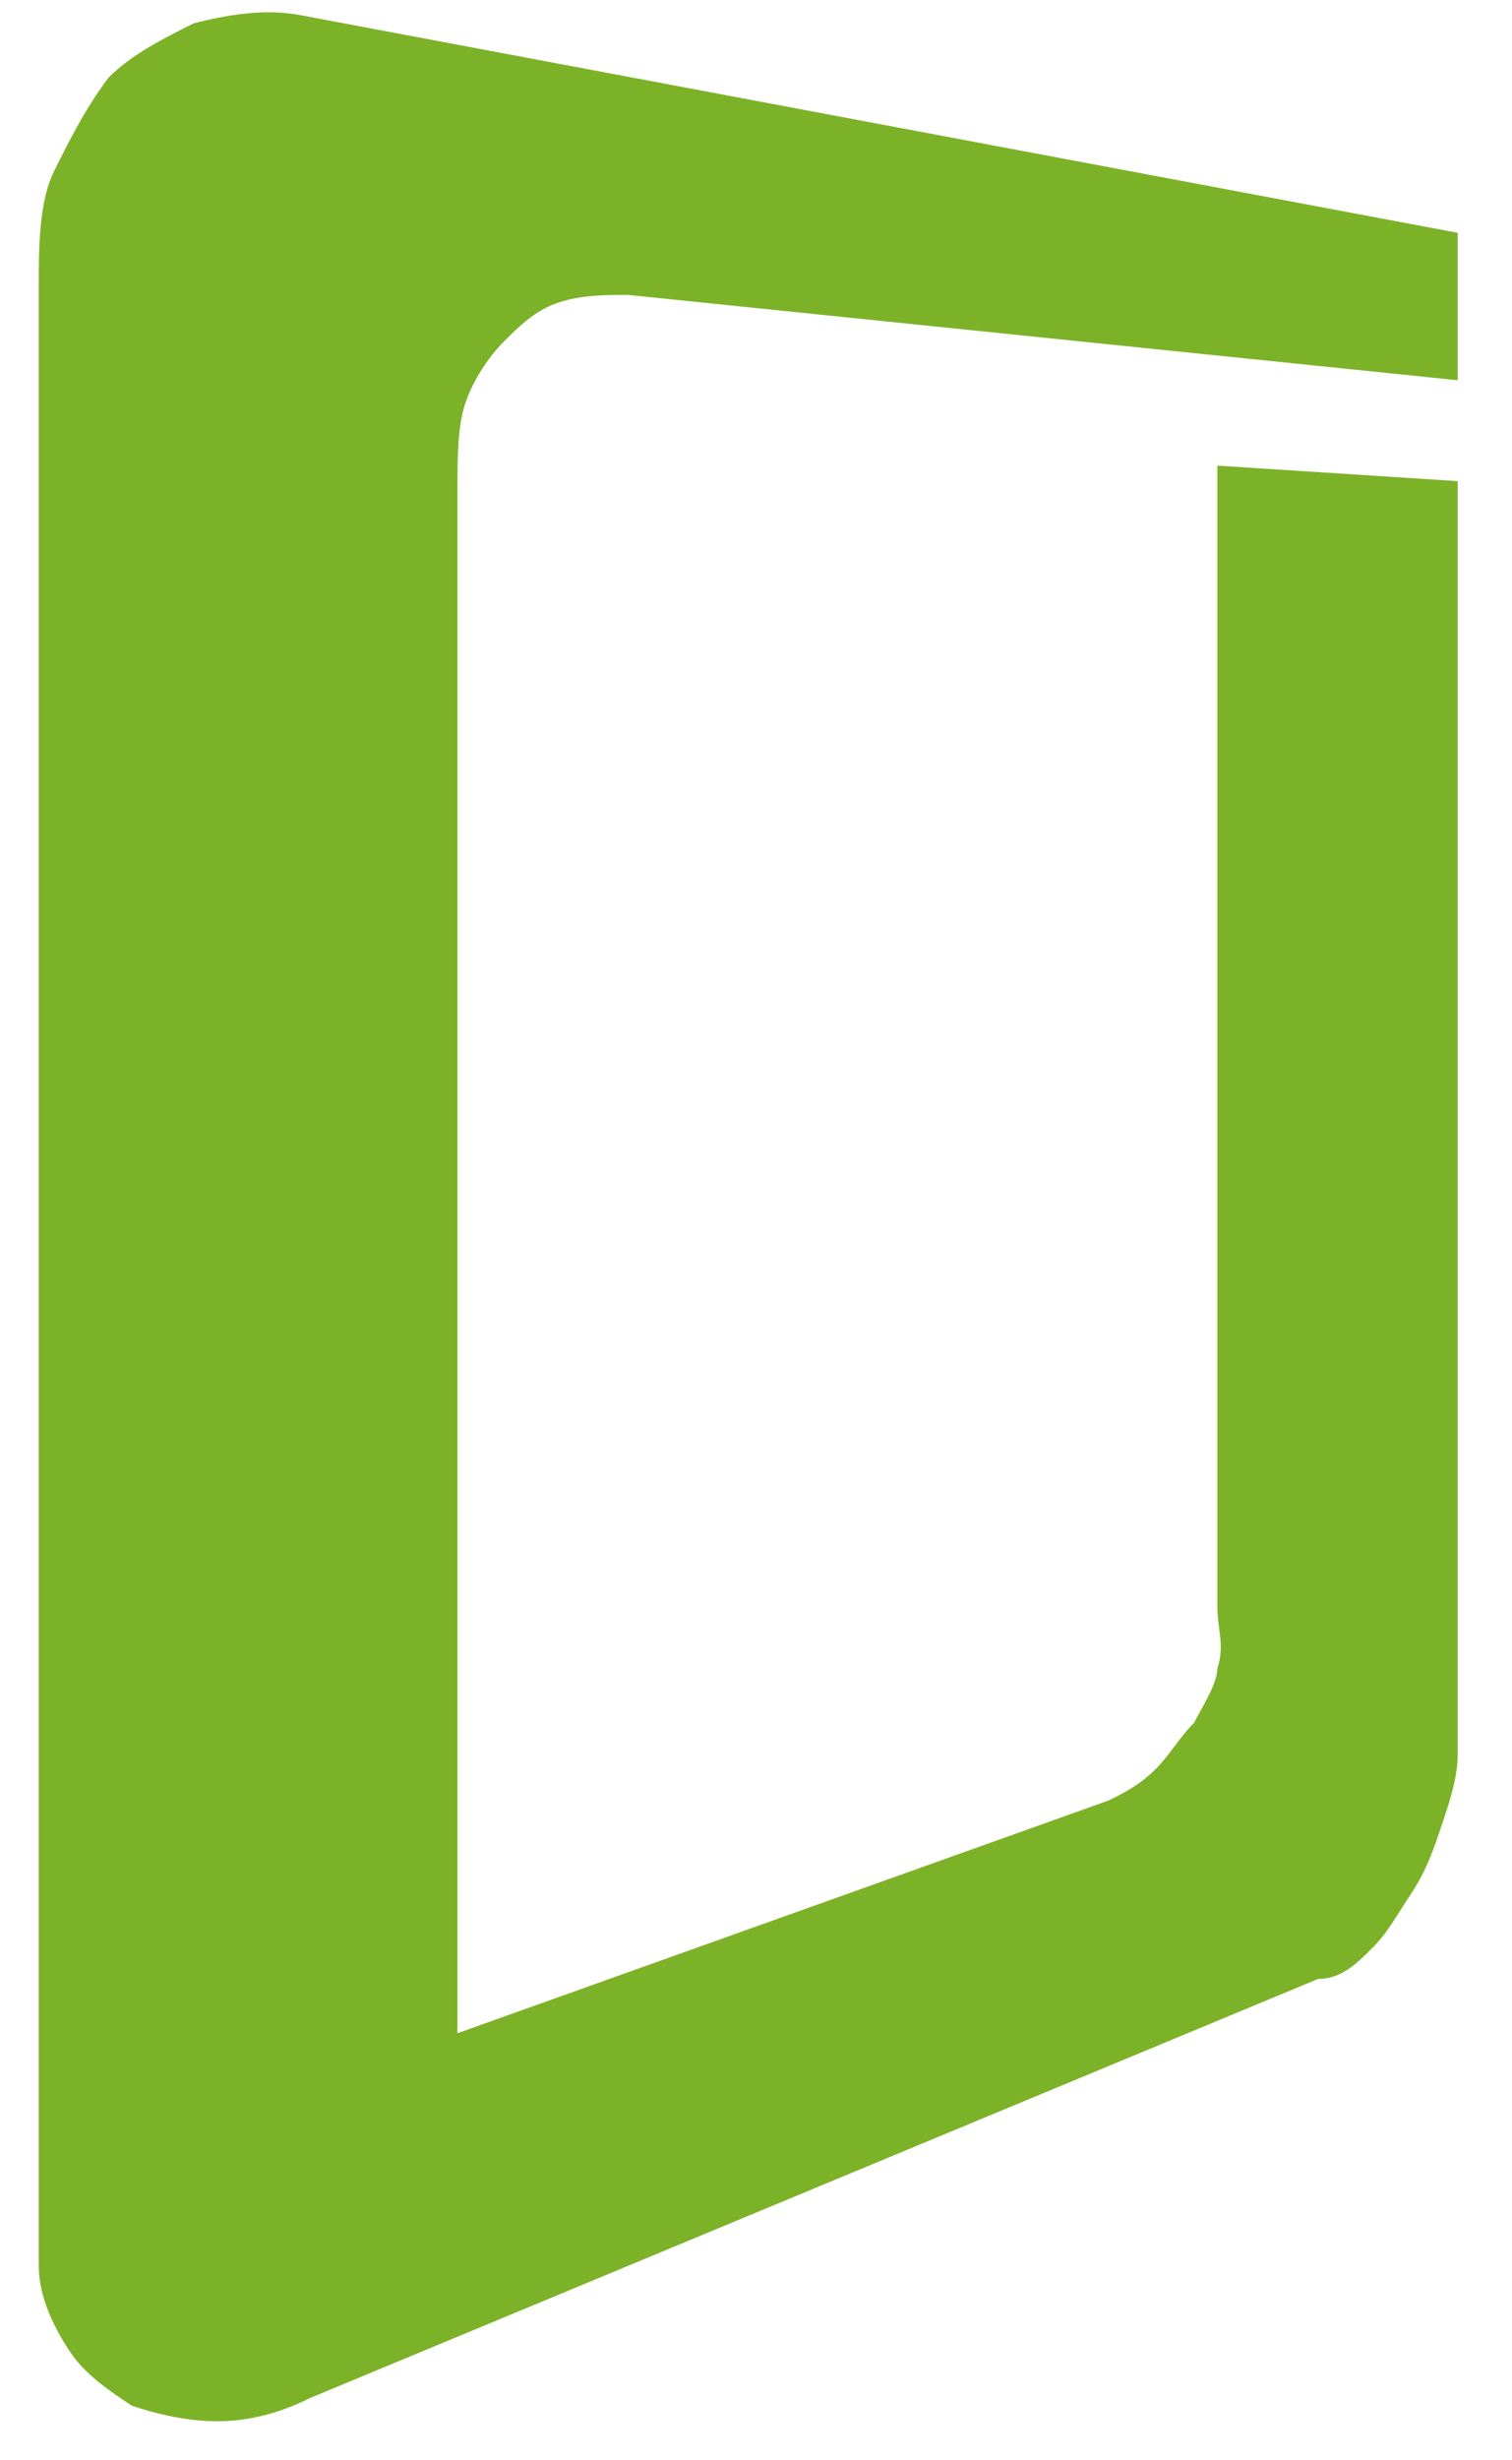<?xml version="1.0" encoding="utf-8"?>
<!-- Generator: Adobe Illustrator 19.1.0, SVG Export Plug-In . SVG Version: 6.00 Build 0)  -->
<!DOCTYPE svg PUBLIC "-//W3C//DTD SVG 1.1//EN" "http://www.w3.org/Graphics/SVG/1.1/DTD/svg11.dtd">
<svg version="1.1" id="Layer_1" xmlns="http://www.w3.org/2000/svg" xmlns:xlink="http://www.w3.org/1999/xlink" x="0px" y="0px"
	 viewBox="-17 11.3 19.5 31.7" style="enable-background:new -17 11.3 19.5 31.7;" xml:space="preserve">
<style type="text/css">
	.st0{display:none;}
	.st1{display:inline;}
	.st2{fill:#FFFFFF;}
	.st3{fill:#7cb228;}
</style>
<g id="kii_logo" class="st0">
	<g class="st1">
		<path class="st2" d="M37.9,22c0.1-0.1,8-8.5,8-8.5h-7.4c0,0-7.1,6.5-7.3,6.8v-6.8H24v19.2h7.1v-4.1c0.1,0,1.4-1.1,1.5-1.3
			c0.1,0.1,4.5,5.4,4.5,5.4h9.4C46.4,32.8,38,22.1,37.9,22"/>
		<polygon class="st2" points="108.7,13.5 108.7,20.4 102.7,20.4 102.7,13.5 95.5,13.5 95.5,32.7 102.7,32.7 102.7,25.7 108.7,25.7 
			108.7,32.7 116.2,32.7 116.2,13.5 		"/>
		<path class="st2" d="M60.9,19.4v7.7c0,0.8-0.6,1.4-1.3,1.4h-4.1c-0.7,0-1.3-0.7-1.3-1.4v-7.7c0-0.8,0.6-1.4,1.3-1.4h4.1
			C60.3,18,60.9,18.6,60.9,19.4 M63.9,13.5H51.3c-2.3,0-4.3,2.2-4.3,4.9v9.5c0,2.6,1.9,4.8,4.2,4.8h12.5c2.3,0,4.2-2.2,4.2-4.8v-9.5
			C68.1,15.7,66.1,13.5,63.9,13.5"/>
		<path class="st2" d="M92,20.5V19c0-1.7-0.6-3.4-1.6-4.5c-0.7-0.7-1.4-1-2.2-1H75.1c-2.1,0-3.8,2.5-3.8,5.5v8.1
			c0,3,1.7,5.5,3.8,5.5h13.1c2.1,0,3.8-2.5,3.8-5.5v-2.2h-7l-0.1,1.8c-0.1,0.8-0.6,1.6-1.3,1.6h-4c-0.7,0-1.3-0.6-1.3-1.4v-7.5
			c0-0.7,0.6-1.4,1.3-1.4h4c0.7,0,1.3,0.6,1.3,1.4v1H92V20.5z"/>
		<path class="st2" d="M117.8,30.2v0.5h0.8v2.1h0.5v-2.1h0.8v-0.5H117.8z M122.3,30.2l-0.7,1.8l-0.7-1.8h-0.7v2.5h0.5v-2.1l0.7,2.1
			h0.3l0.7-2.1v2.1h0.5v-2.5C122.8,30.2,122.3,30.2,122.3,30.2z"/>
		<g>
			<path class="st2" d="M4.3,13.5L4.3,13.5H-8.4v19.1H4.2l-3-9.5C1.2,23.2,4.3,13.5,4.3,13.5z"/>
			<polygon class="st2" points="8.8,13.5 3,23.2 8.8,32.7 17.7,32.7 17.7,13.5 			"/>
		</g>
	</g>
</g>
<g>
	<g>
		<path class="st3" d="M-8.9,15.1c-0.3,0-0.6,0-0.9,0.1c-0.3,0.1-0.5,0.3-0.7,0.5c-0.2,0.2-0.4,0.5-0.5,0.8
			c-0.1,0.3-0.1,0.7-0.1,1.1v19.9l8.4-3c0.2-0.1,0.4-0.2,0.6-0.4c0.2-0.2,0.3-0.4,0.5-0.6c0.1-0.2,0.3-0.5,0.3-0.7
			c0.1-0.3,0-0.5,0-0.8V17.3l3.1,0.2v16.4c0,0.3-0.1,0.6-0.2,0.9c-0.1,0.3-0.2,0.6-0.4,0.9c-0.2,0.3-0.3,0.5-0.5,0.7
			c-0.2,0.2-0.4,0.4-0.7,0.4l-13,5.4c-0.4,0.2-0.8,0.3-1.2,0.3c-0.4,0-0.8-0.1-1.1-0.2c-0.3-0.2-0.6-0.4-0.8-0.7
			c-0.2-0.3-0.4-0.7-0.4-1.1V15c0-0.5,0-1.1,0.2-1.5c0.2-0.4,0.4-0.8,0.7-1.2c0.3-0.3,0.7-0.5,1.1-0.7c0.4-0.1,0.9-0.2,1.4-0.1
			l14.9,2.8l0,1.9L-8.9,15.1z"/>
	</g>
</g>
</svg>
